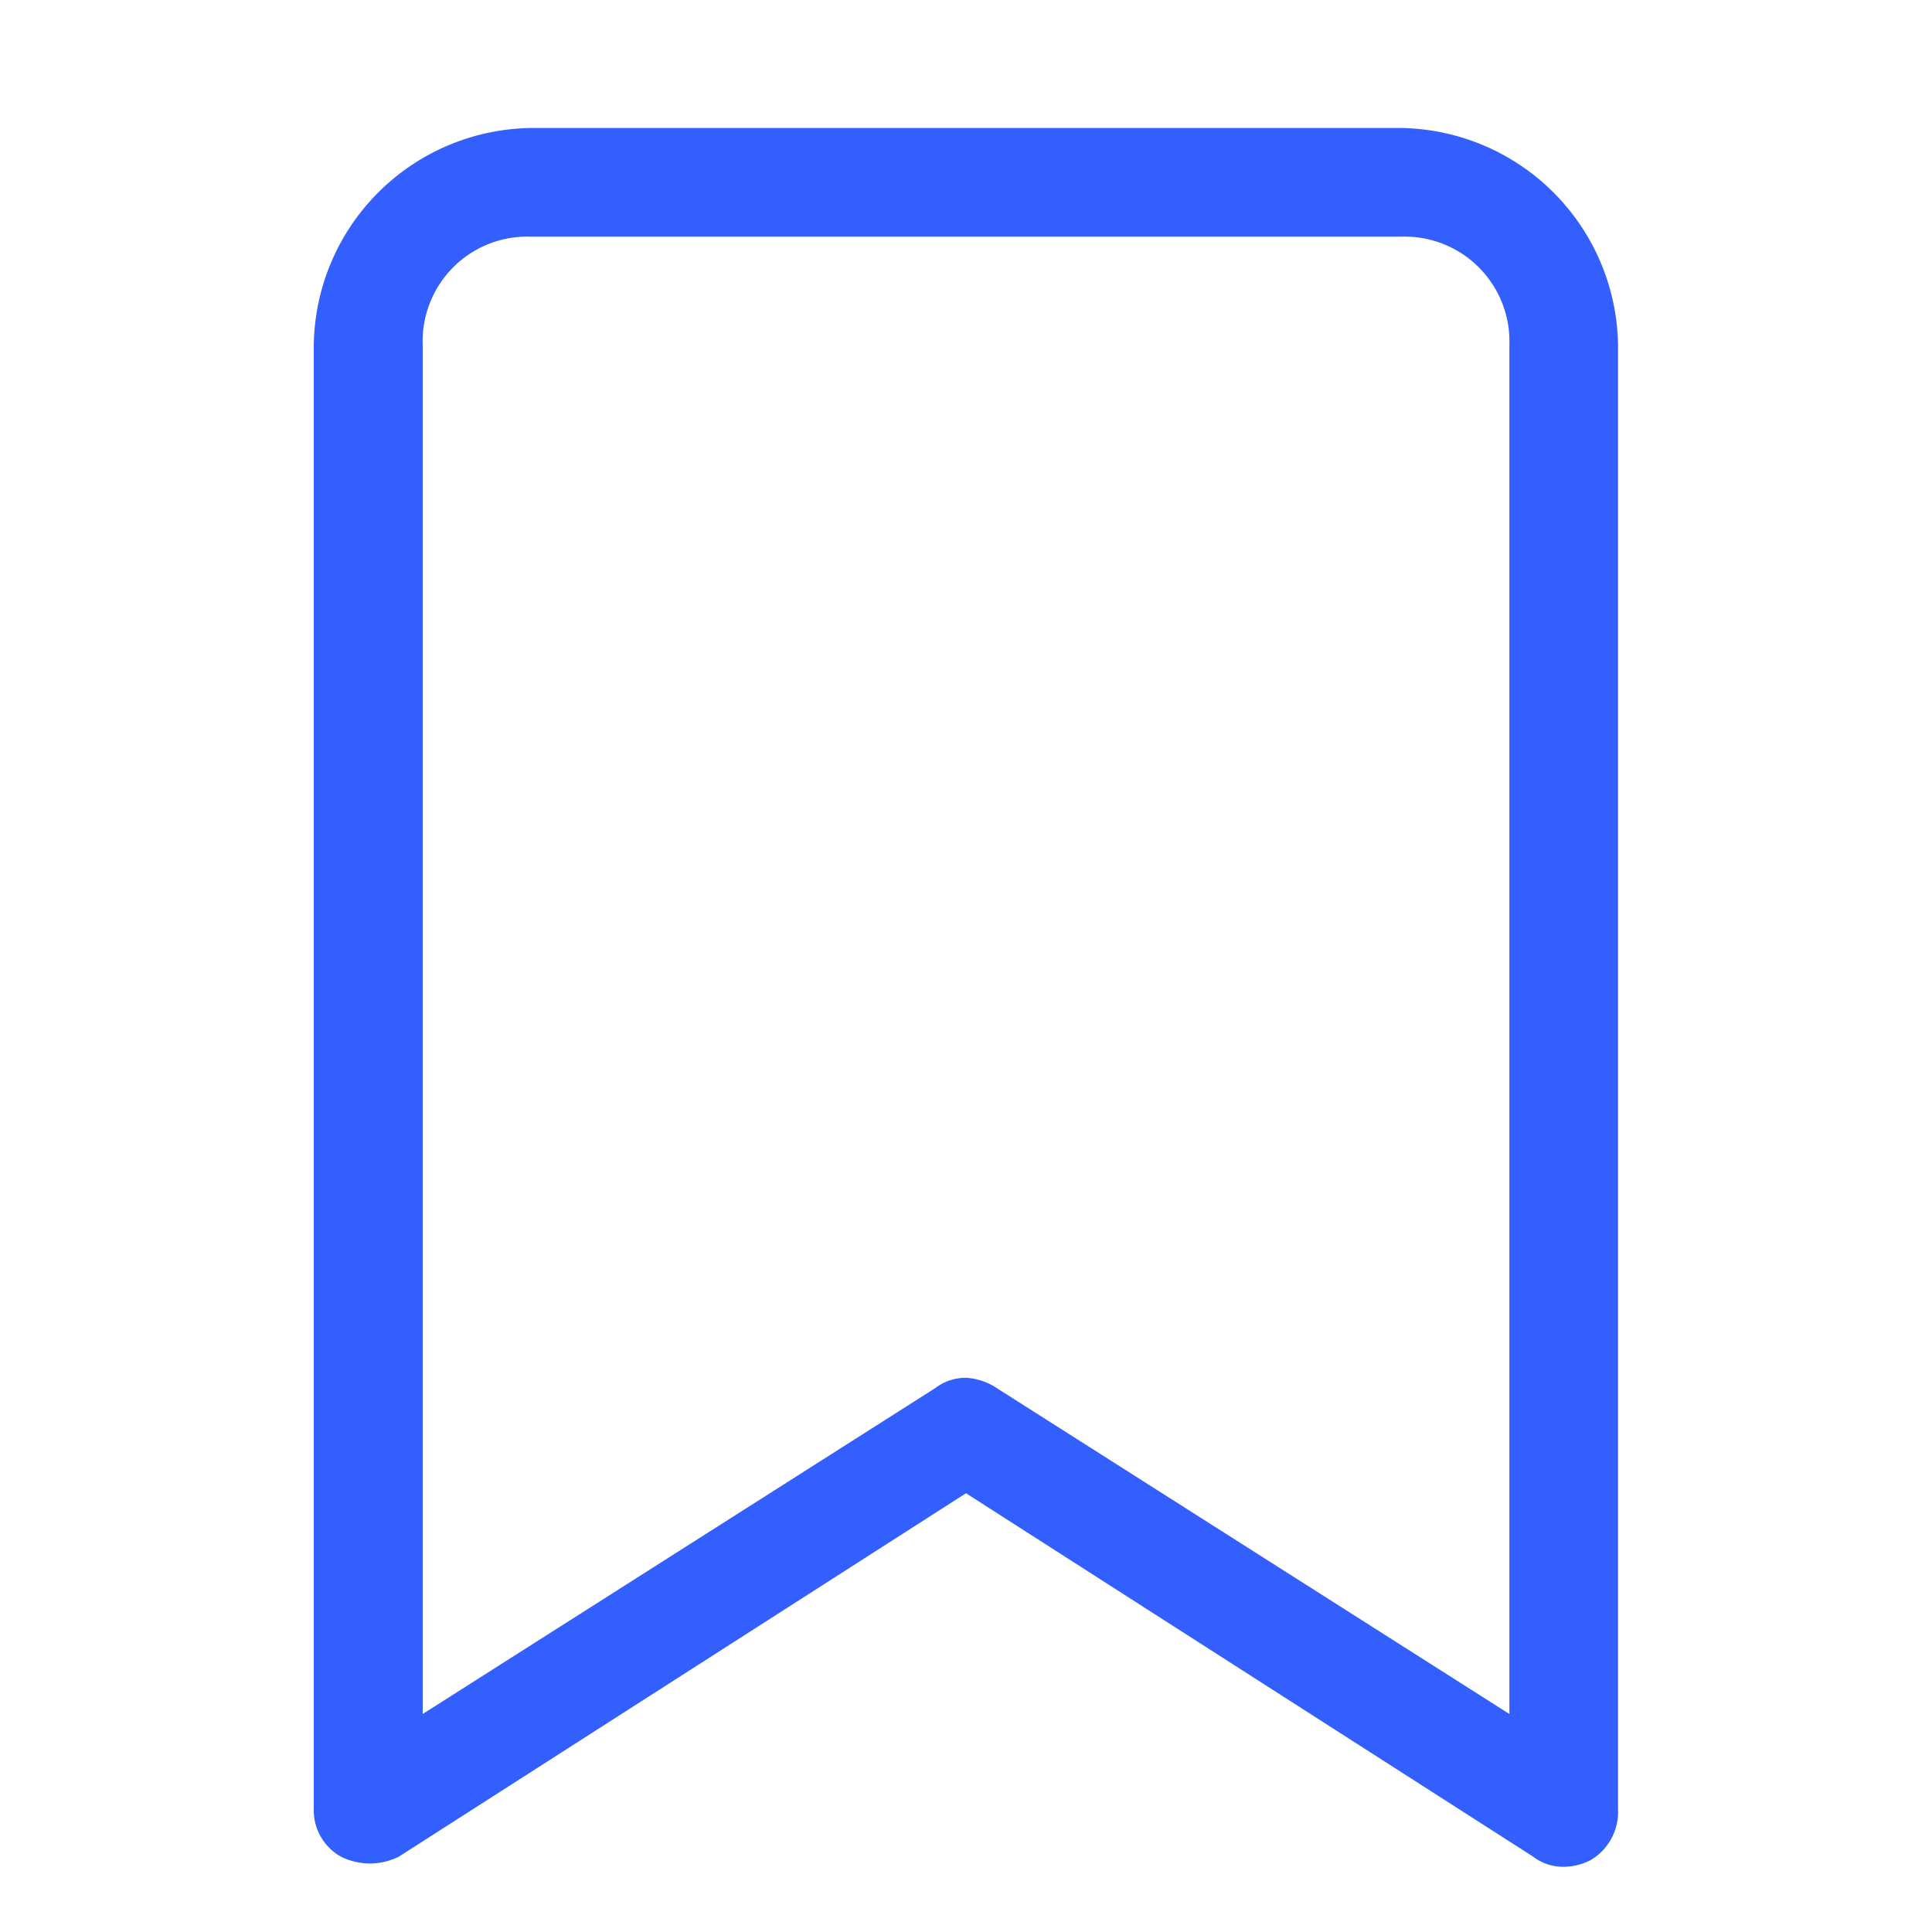<svg id="icon_자주쓰는단어" xmlns="http://www.w3.org/2000/svg" xmlns:xlink="http://www.w3.org/1999/xlink" width="20" height="20" viewBox="0 0 20 20">
  <defs>
    <clipPath id="clip-path">
      <rect id="사각형_2686" data-name="사각형 2686" width="20" height="20" fill="none"/>
    </clipPath>
  </defs>
  <g id="그룹_17140" data-name="그룹 17140" clip-path="url(#clip-path)">
    <path id="패스_9388" data-name="패스 9388" d="M14.5,1.325a2.281,2.281,0,0,1,2.25,2.25V18.728a.581.581,0,0,1-.282.527.624.624,0,0,1-.281.07.511.511,0,0,1-.316-.105L10,15.458,4.129,19.22a.673.673,0,0,1-.6,0,.551.551,0,0,1-.281-.492V3.575A2.28,2.28,0,0,1,5.5,1.325Zm1.125,16.418V3.575A1.085,1.085,0,0,0,14.5,2.45h-9A1.083,1.083,0,0,0,4.376,3.575V17.743l5.308-3.375A.514.514,0,0,1,10,14.263a.636.636,0,0,1,.316.105Z" fill="#335FFF"/>
  </g>
</svg>
